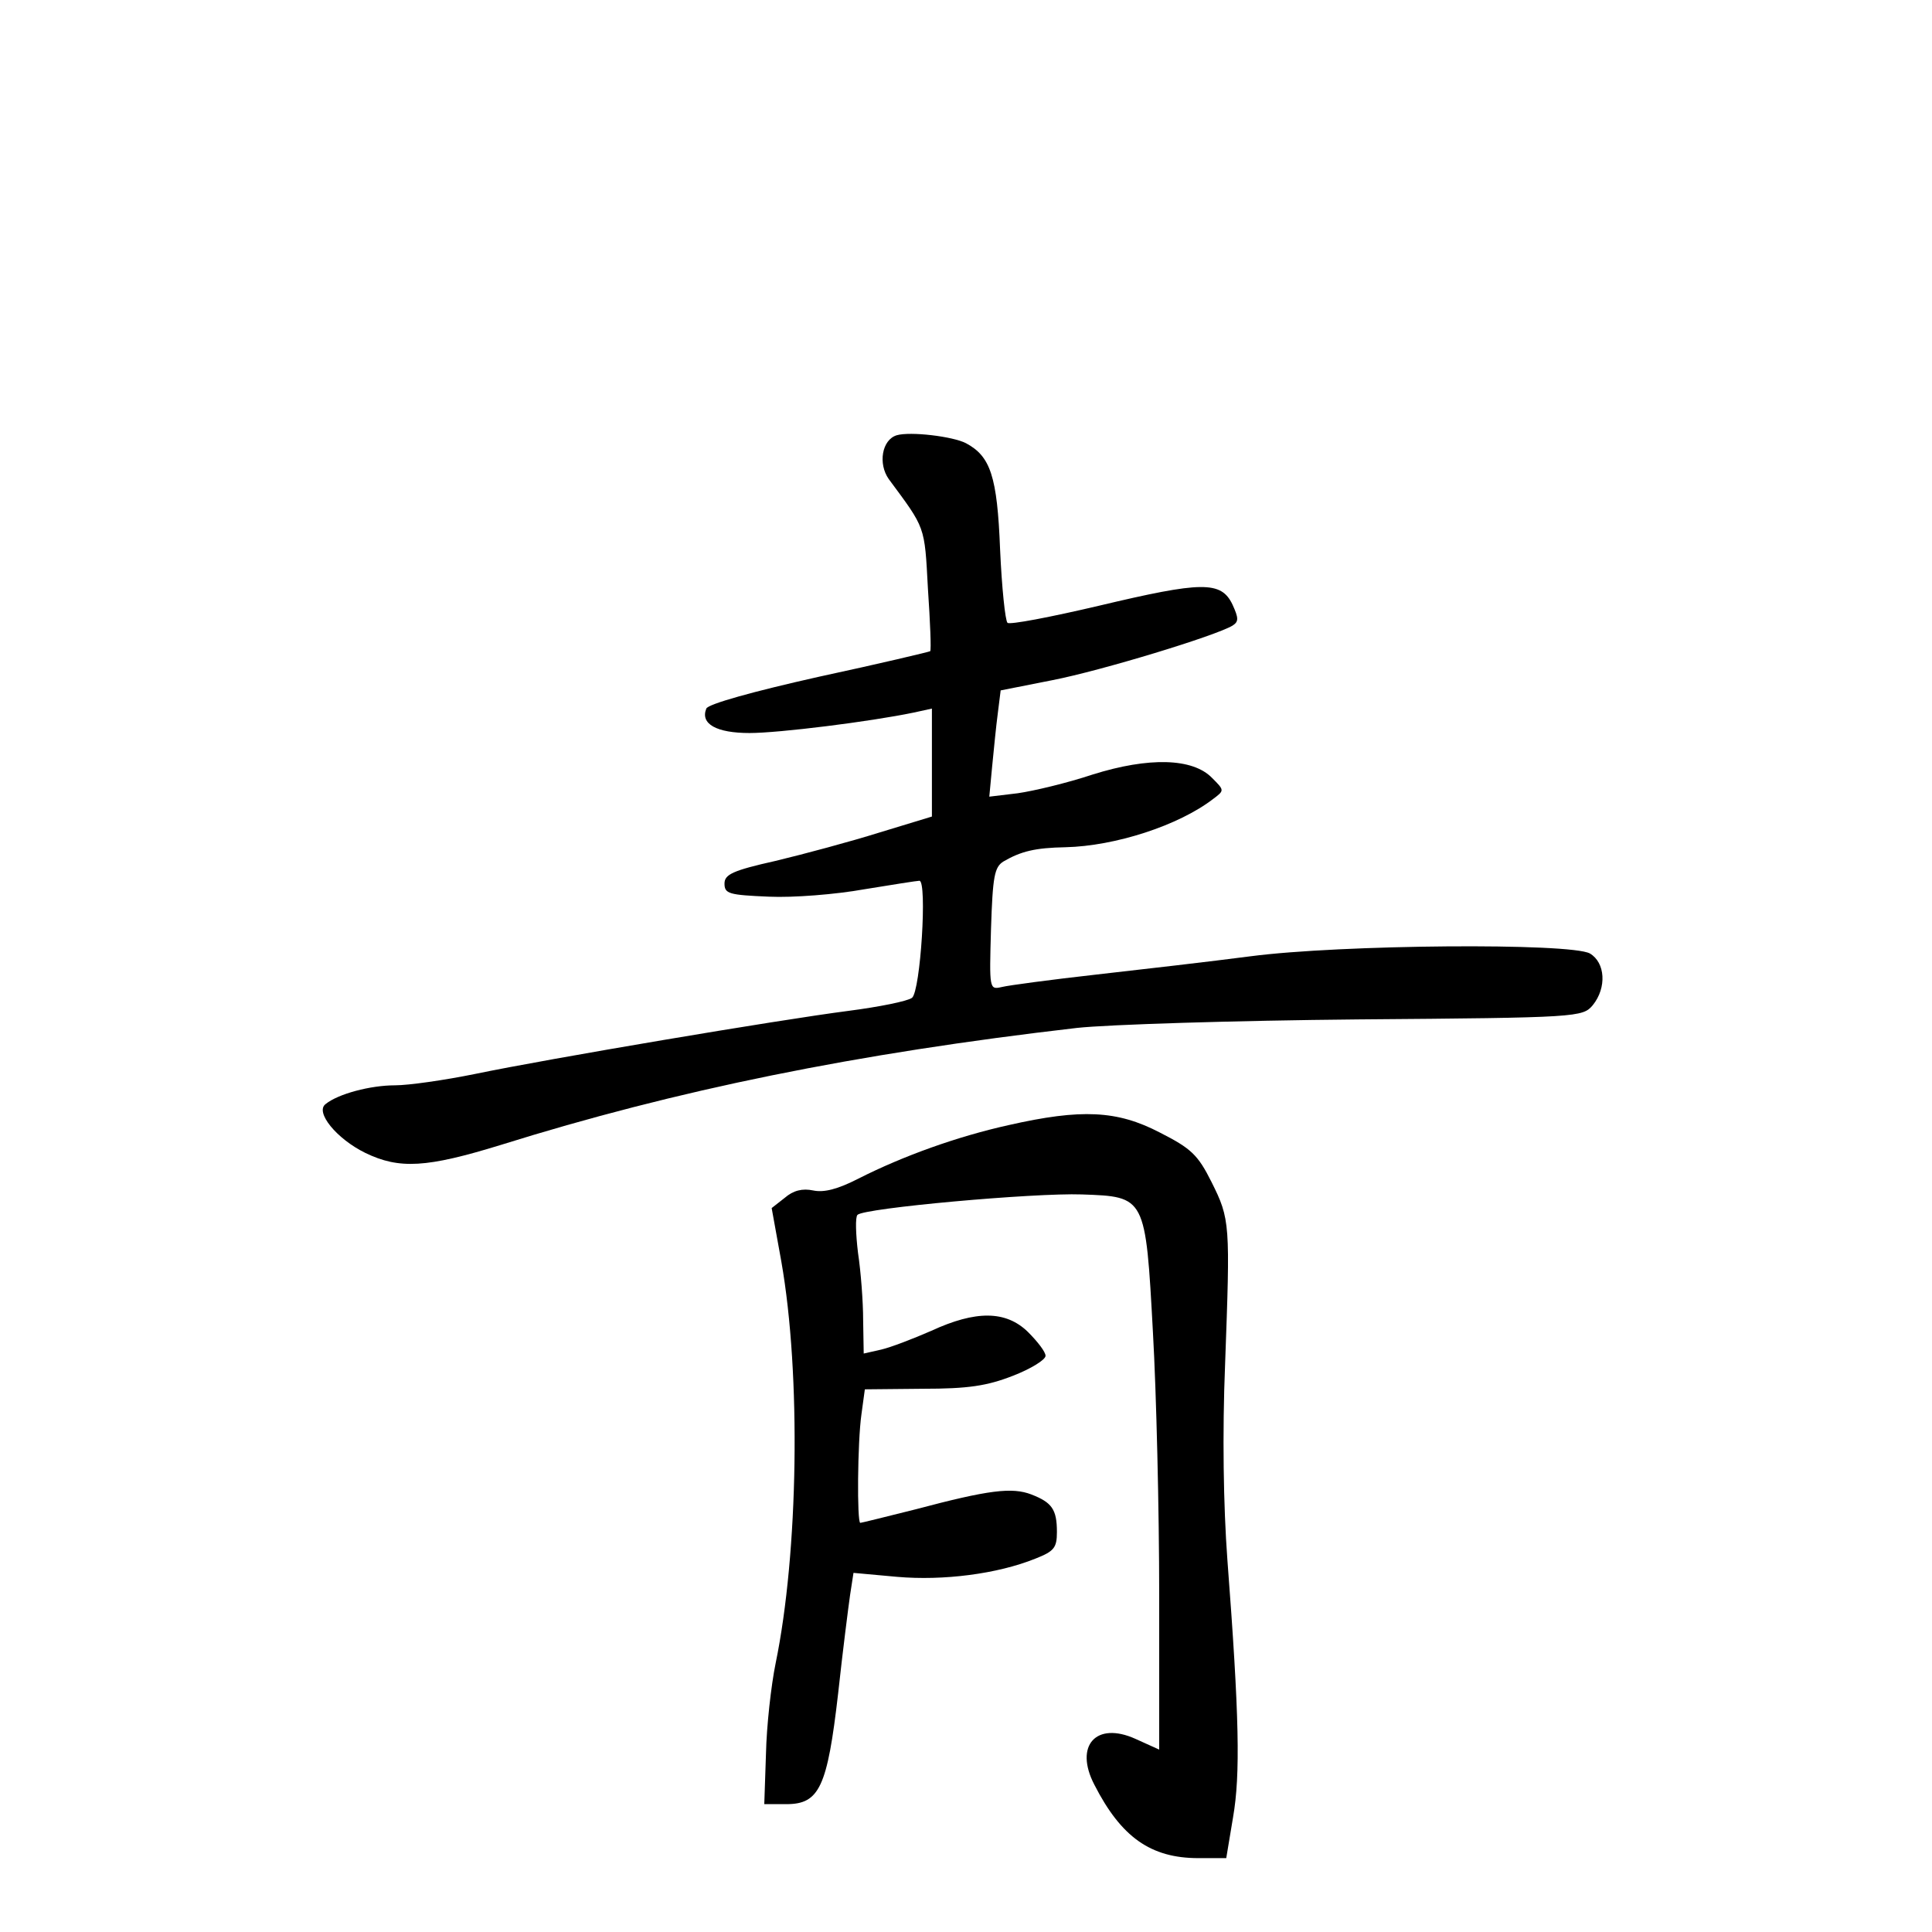 <?xml version="1.0" standalone="no"?>
<!DOCTYPE svg PUBLIC "-//W3C//DTD SVG 20010904//EN"
 "http://www.w3.org/TR/2001/REC-SVG-20010904/DTD/svg10.dtd">
<svg version="1.0" xmlns="http://www.w3.org/2000/svg"
 width="340pt" height="340pt" viewBox="0 0 340 340"
 preserveAspectRatio="xMidYMid meet">
<g transform="translate(0,340) scale(0.1,-0.1)"
fill="#000000" stroke="none">
<path d="M1578 2634 c-26 -8 -33 -50 -14 -77 65 -88 63 -81 69 -193 4 -59 6
-108 4 -110 -1 -1 -89 -22 -196 -45 -116 -26 -195 -48 -198 -56 -11 -27 18
-43 76 -43 52 0 212 20 289 36 l32 7 0 -95 0 -95 -92 -28 c-51 -16 -133 -38
-183 -50 -76 -17 -90 -24 -90 -40 0 -18 8 -20 78 -23 43 -2 118 4 168 13 49 8
93 15 97 15 14 0 2 -194 -13 -206 -8 -6 -58 -16 -112 -23 -124 -16 -527 -84
-657 -111 -54 -11 -117 -20 -141 -20 -43 0 -100 -15 -122 -33 -19 -14 19 -61
70 -86 60 -29 108 -26 238 14 310 97 625 161 1014 206 55 6 278 13 495 15 389
3 395 4 413 25 25 31 22 75 -5 91 -34 19 -438 16 -598 -5 -69 -9 -190 -23
-270 -32 -80 -9 -155 -19 -167 -22 -22 -5 -22 -4 -19 102 3 93 6 109 22 119
31 18 56 24 109 25 87 2 199 38 260 85 20 15 20 15 -2 37 -34 35 -111 37 -210
6 -45 -15 -104 -29 -132 -33 l-50 -6 5 53 c3 30 7 72 10 94 l5 40 91 18 c87
17 287 78 317 96 11 7 11 13 0 37 -20 42 -54 41 -235 -2 -85 -20 -158 -34
-161 -30 -4 4 -10 62 -13 129 -5 129 -17 164 -60 187 -23 12 -98 21 -122 14z"/>
<path d="M1775 1420 c-90 -20 -185 -54 -264 -94 -37 -19 -61 -25 -80 -21 -19
4 -35 0 -50 -13 l-23 -18 17 -94 c35 -199 30 -513 -10 -707 -8 -39 -16 -111
-17 -159 l-3 -89 39 0 c58 0 72 30 91 195 8 74 18 152 21 173 l6 39 77 -7 c81
-7 176 5 243 32 33 13 38 19 38 47 0 40 -9 52 -45 66 -34 13 -75 8 -203 -26
-52 -13 -96 -24 -98 -24 -6 0 -5 142 2 191 l6 44 102 1 c80 0 113 5 159 23 31
12 57 28 57 35 0 7 -14 25 -31 42 -39 38 -92 38 -170 2 -32 -14 -71 -29 -88
-33 l-31 -7 -1 59 c0 32 -4 85 -9 118 -4 33 -5 63 -1 67 11 12 311 39 395 36
112 -4 112 -3 125 -243 6 -105 11 -313 11 -462 l0 -272 -42 19 c-69 31 -108
-12 -72 -81 47 -92 99 -129 183 -129 l49 0 12 72 c13 75 11 178 -10 453 -7 95
-9 222 -4 345 9 247 9 254 -24 320 -24 48 -36 59 -91 87 -75 39 -138 42 -266
13z"/>
</g>
</svg>

